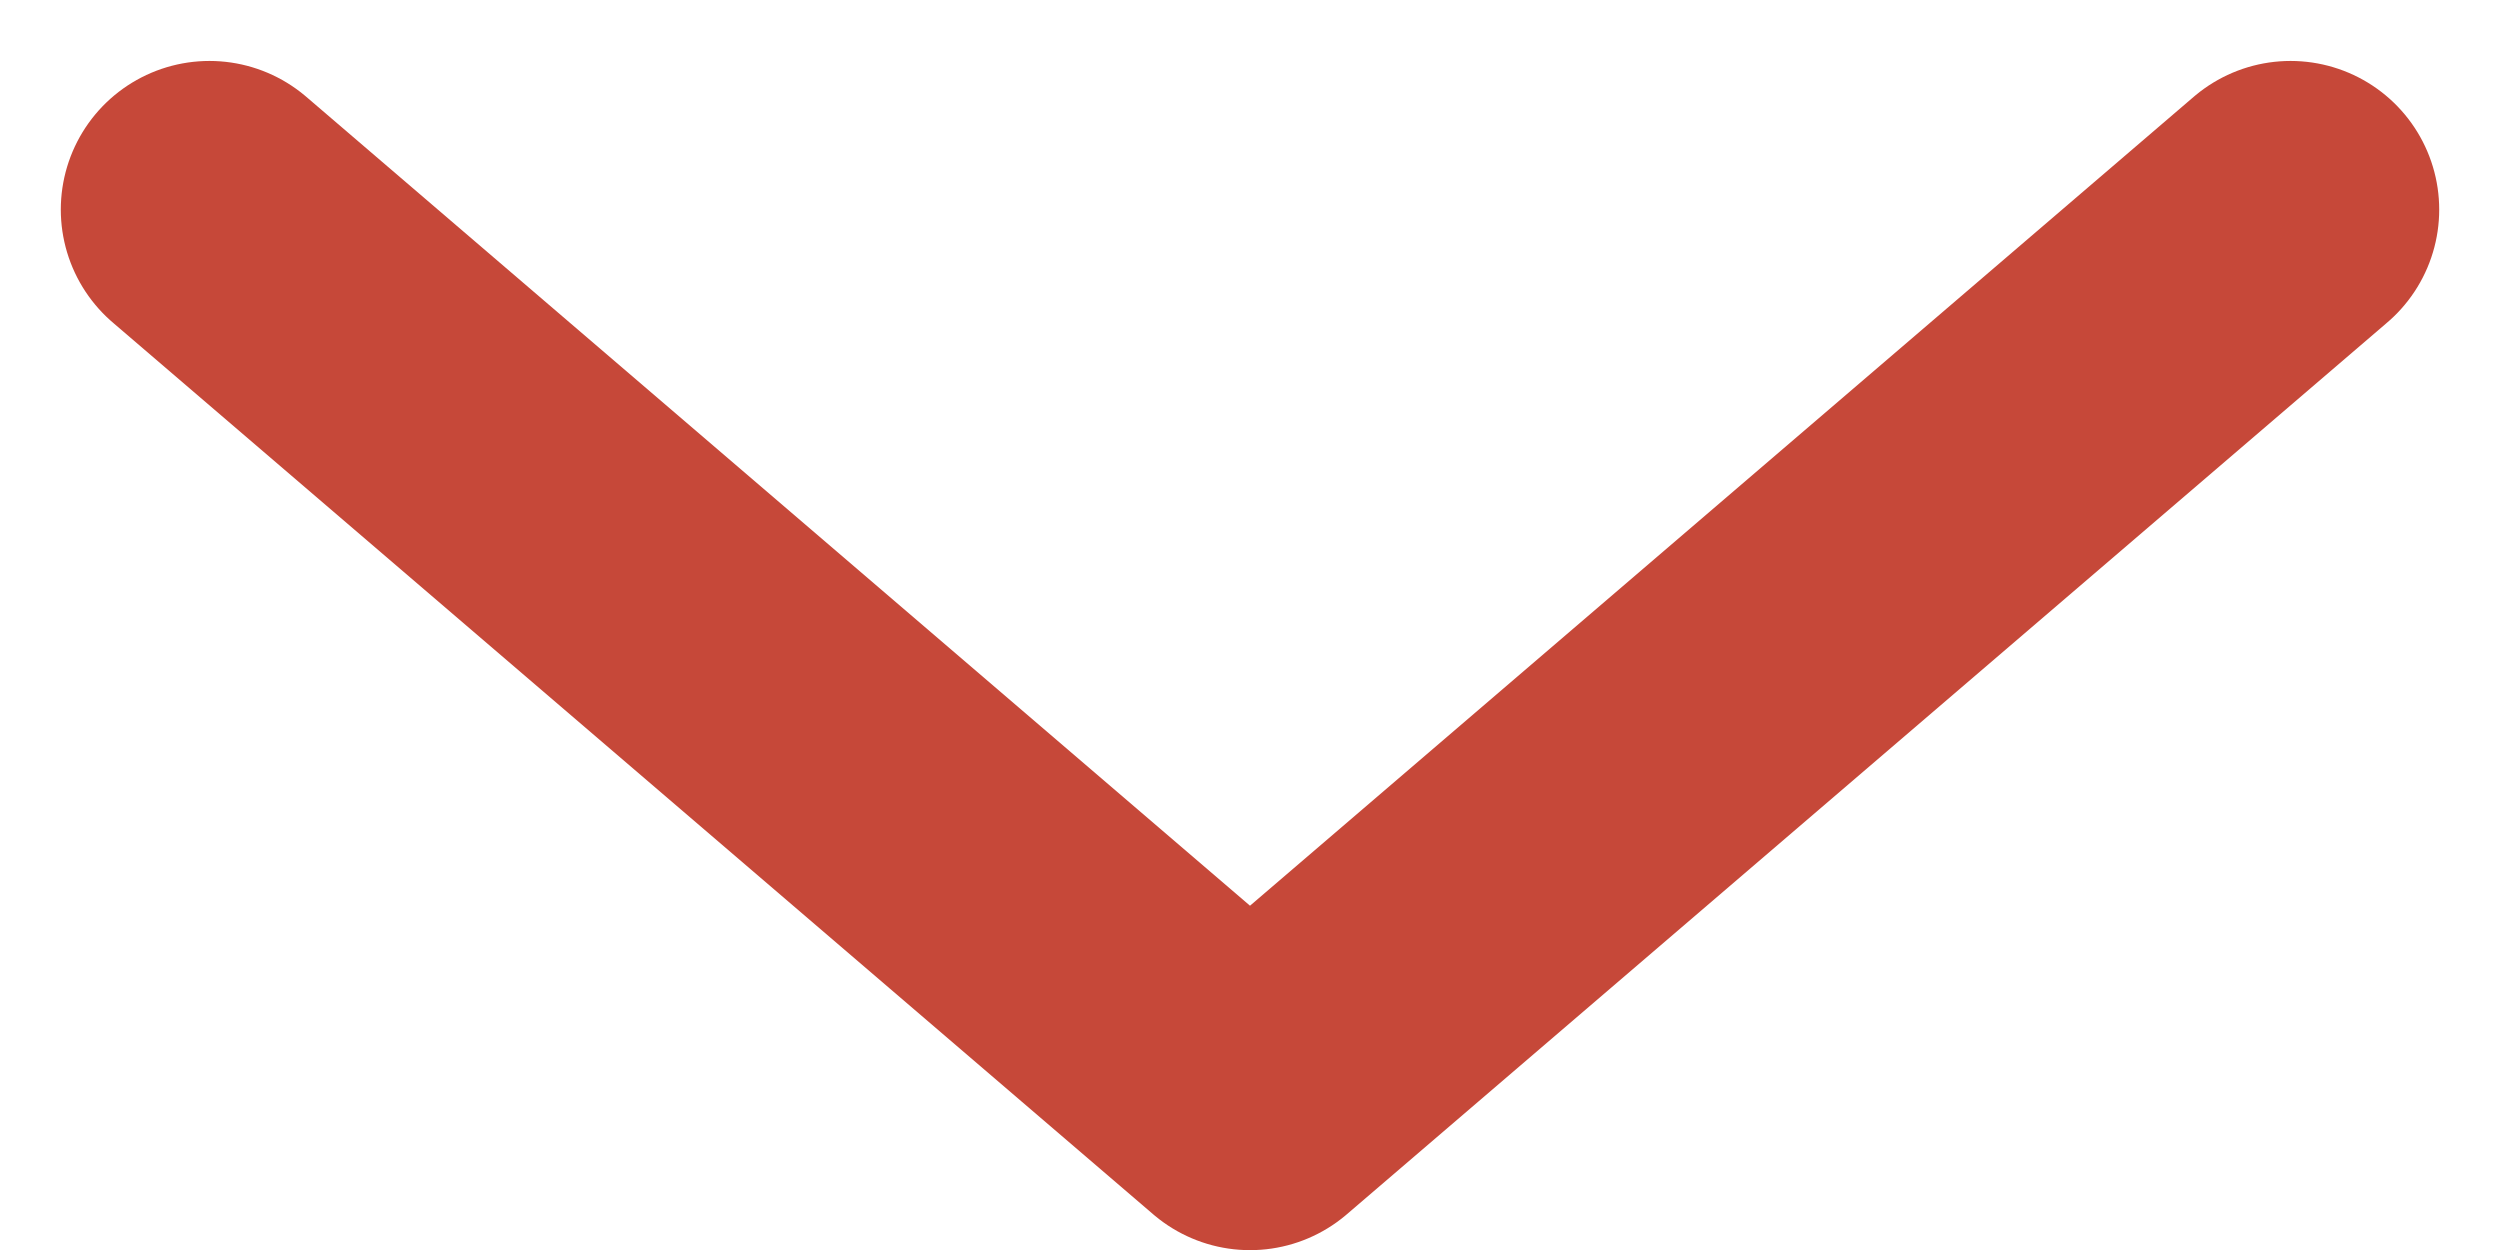 <svg xmlns="http://www.w3.org/2000/svg" width="16.818" height="8.41" viewBox="0 0 16.818 8.41">
  <path id="Path_3" data-name="Path 3" d="M15601.411,640l7,6,7-6" transform="translate(-15600.002 -638.59)" fill="none" stroke="#c64839" stroke-linecap="round" stroke-linejoin="round" stroke-width="2"/>
</svg>

